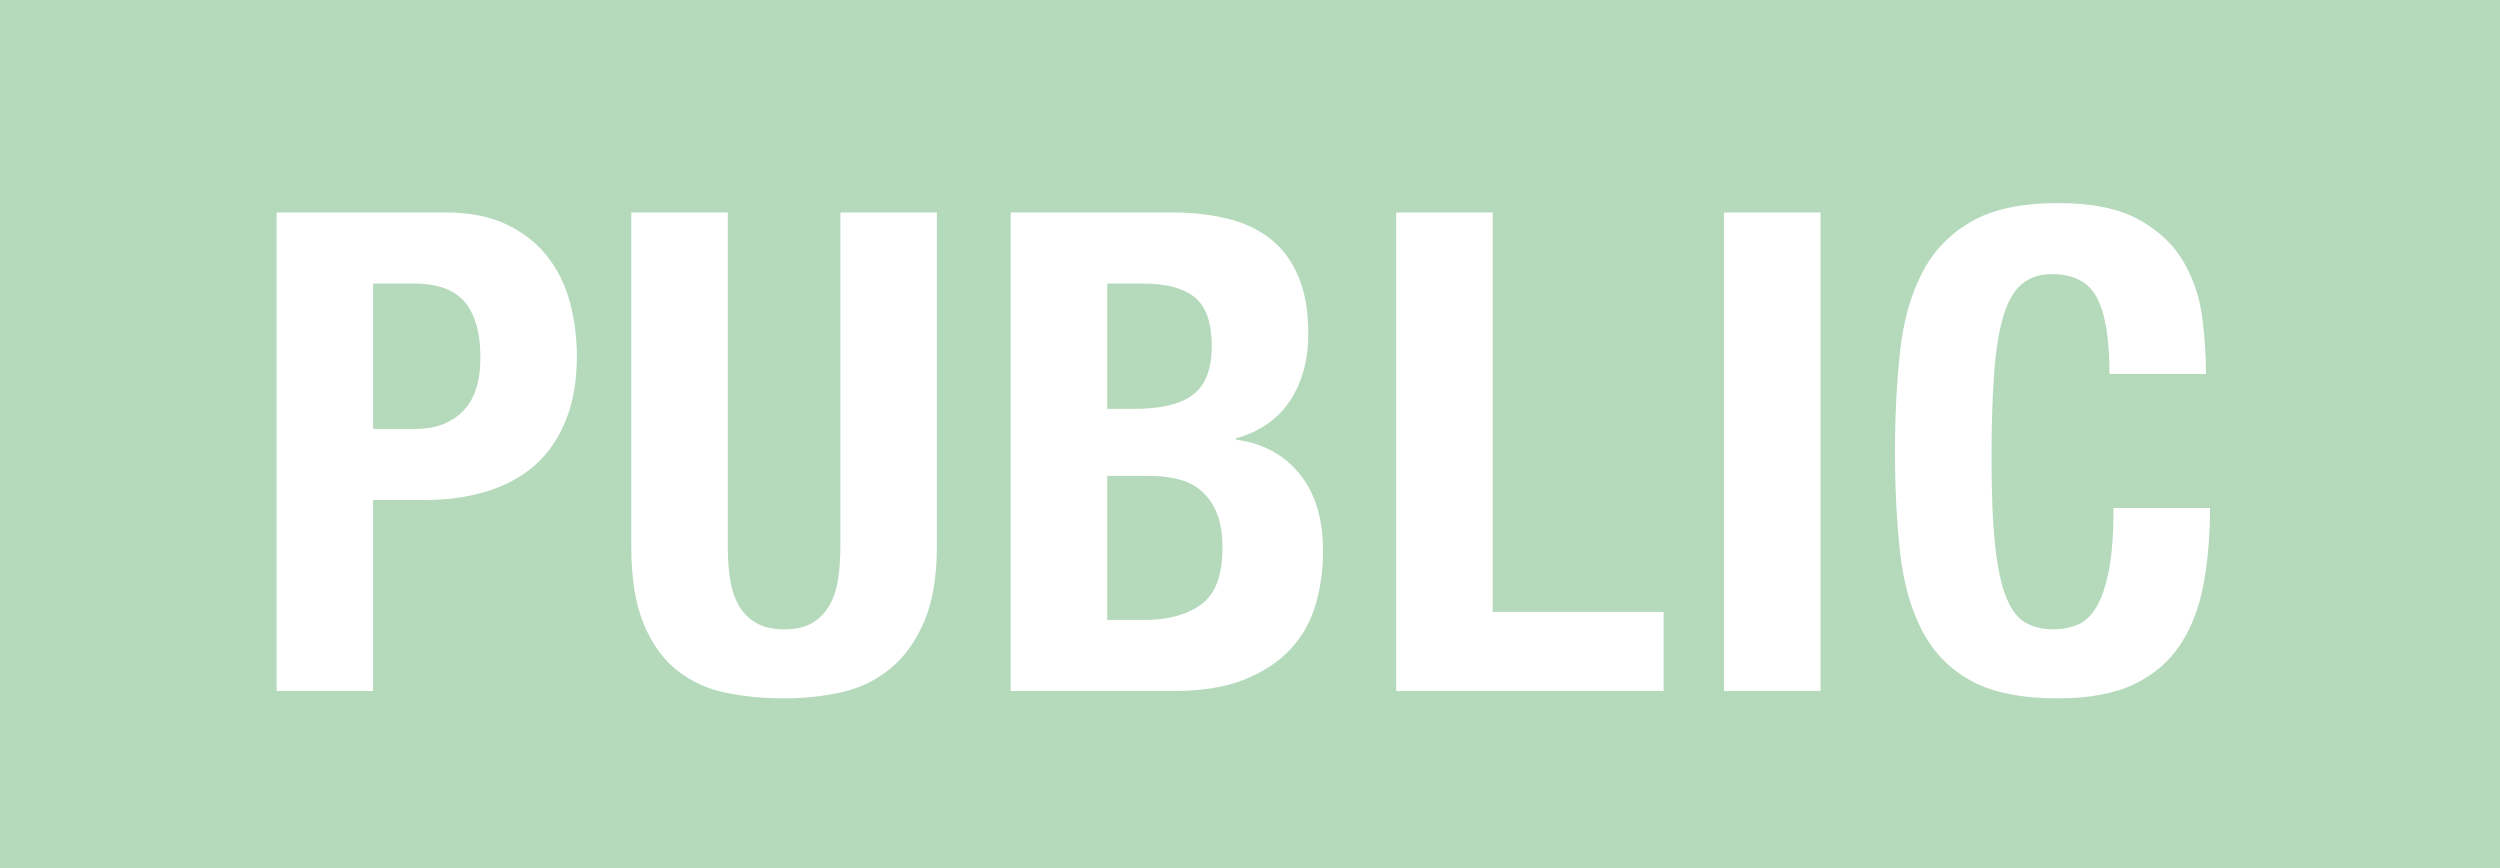 <?xml version="1.0" encoding="UTF-8" standalone="no"?>
<svg width="72px" height="25px" viewBox="0 0 72 25" version="1.1" xmlns="http://www.w3.org/2000/svg" xmlns:xlink="http://www.w3.org/1999/xlink" xmlns:sketch="http://www.bohemiancoding.com/sketch/ns">
    <!-- Generator: Sketch 3.4.2 (15855) - http://www.bohemiancoding.com/sketch -->
    <title>public</title>
    <desc>Created with Sketch.</desc>
    <defs></defs>
    <g id="Page-1" stroke="none" stroke-width="1" fill="none" fill-rule="evenodd" sketch:type="MSPage">
        <g id="public" sketch:type="MSLayerGroup">
            <rect id="Rectangle-3" fill="#B5D9BB" sketch:type="MSShapeGroup" x="0" y="0" width="72" height="25"></rect>
            <path d="M10.746,12.354 L10.746,8.165 L11.904,8.165 C12.599,8.165 13.095,8.345 13.391,8.705 C13.687,9.066 13.835,9.593 13.835,10.288 C13.835,10.996 13.664,11.517 13.323,11.852 C12.982,12.186 12.535,12.354 11.981,12.354 L10.746,12.354 Z M7.966,6.119 L7.966,19.901 L10.746,19.901 L10.746,14.4 L12.232,14.4 C12.889,14.4 13.487,14.316 14.028,14.149 C14.568,13.982 15.028,13.731 15.408,13.396 C15.787,13.061 16.083,12.63 16.296,12.103 C16.508,11.575 16.614,10.957 16.614,10.25 C16.614,9.735 16.55,9.23 16.421,8.734 C16.293,8.239 16.08,7.798 15.784,7.412 C15.488,7.026 15.099,6.714 14.616,6.476 C14.134,6.238 13.539,6.119 12.831,6.119 L7.966,6.119 Z M20.96,6.119 L18.18,6.119 L18.18,15.732 C18.18,16.658 18.302,17.411 18.547,17.99 C18.791,18.569 19.12,19.016 19.531,19.332 C19.943,19.647 20.413,19.856 20.941,19.959 C21.468,20.062 22.015,20.113 22.581,20.113 C23.148,20.113 23.694,20.056 24.222,19.94 C24.75,19.824 25.219,19.599 25.631,19.264 C26.043,18.93 26.371,18.476 26.616,17.903 C26.86,17.331 26.982,16.607 26.982,15.732 L26.982,6.119 L24.203,6.119 L24.203,15.732 C24.203,16.079 24.18,16.398 24.135,16.687 C24.09,16.977 24.007,17.228 23.884,17.44 C23.762,17.652 23.598,17.82 23.392,17.942 C23.186,18.064 22.916,18.125 22.581,18.125 C22.26,18.125 21.993,18.064 21.78,17.942 C21.568,17.82 21.401,17.652 21.278,17.44 C21.156,17.228 21.072,16.977 21.027,16.687 C20.982,16.398 20.96,16.079 20.96,15.732 L20.96,6.119 Z M31.888,17.855 L31.888,13.705 L33.085,13.705 C33.393,13.705 33.677,13.737 33.934,13.801 C34.191,13.866 34.413,13.978 34.6,14.139 C34.787,14.3 34.935,14.512 35.044,14.776 C35.153,15.04 35.208,15.371 35.208,15.77 C35.208,16.568 35.002,17.115 34.59,17.411 C34.178,17.707 33.638,17.855 32.969,17.855 L31.888,17.855 Z M31.888,11.775 L31.888,8.165 L32.892,8.165 C33.587,8.165 34.095,8.3 34.417,8.57 C34.738,8.84 34.899,9.304 34.899,9.96 C34.899,10.616 34.722,11.083 34.368,11.36 C34.014,11.636 33.451,11.775 32.679,11.775 L31.888,11.775 Z M29.108,6.119 L29.108,19.901 L33.799,19.901 C34.61,19.901 35.288,19.792 35.835,19.573 C36.382,19.354 36.826,19.061 37.167,18.695 C37.508,18.328 37.75,17.9 37.891,17.411 C38.033,16.922 38.103,16.407 38.103,15.867 C38.103,14.94 37.878,14.2 37.428,13.647 C36.977,13.094 36.366,12.765 35.594,12.662 L35.594,12.624 C36.289,12.431 36.81,12.067 37.158,11.533 C37.505,10.999 37.679,10.359 37.679,9.613 C37.679,8.956 37.582,8.403 37.389,7.953 C37.196,7.502 36.926,7.142 36.579,6.872 C36.231,6.601 35.816,6.408 35.333,6.292 C34.851,6.177 34.326,6.119 33.76,6.119 L29.108,6.119 Z M40.21,19.901 L47.912,19.901 L47.912,17.623 L42.99,17.623 L42.99,6.119 L40.21,6.119 L40.21,19.901 Z M49.652,19.901 L52.431,19.901 L52.431,6.119 L49.652,6.119 L49.652,19.901 Z M60.753,10.771 L63.533,10.771 C63.533,10.269 63.498,9.732 63.427,9.159 C63.356,8.586 63.179,8.052 62.896,7.557 C62.613,7.061 62.185,6.653 61.612,6.331 C61.04,6.009 60.258,5.849 59.267,5.849 C58.225,5.849 57.395,6.025 56.777,6.379 C56.159,6.733 55.686,7.225 55.358,7.856 C55.03,8.487 54.818,9.243 54.721,10.124 C54.625,11.006 54.576,11.968 54.576,13.01 C54.576,14.065 54.625,15.03 54.721,15.905 C54.818,16.78 55.03,17.533 55.358,18.164 C55.686,18.794 56.159,19.277 56.777,19.612 C57.395,19.946 58.225,20.113 59.267,20.113 C60.181,20.113 60.924,19.972 61.496,19.689 C62.069,19.406 62.513,19.013 62.828,18.511 C63.144,18.009 63.359,17.424 63.475,16.755 C63.591,16.086 63.649,15.378 63.649,14.631 L60.869,14.631 C60.869,15.378 60.824,15.979 60.734,16.436 C60.644,16.893 60.522,17.247 60.367,17.498 C60.213,17.749 60.029,17.916 59.817,18 C59.605,18.083 59.376,18.125 59.132,18.125 C58.836,18.125 58.575,18.064 58.35,17.942 C58.125,17.82 57.938,17.582 57.79,17.228 C57.642,16.874 57.533,16.375 57.462,15.732 C57.391,15.088 57.356,14.245 57.356,13.203 C57.356,12.225 57.382,11.398 57.433,10.723 C57.485,10.047 57.575,9.5 57.703,9.082 C57.832,8.664 58.009,8.361 58.234,8.175 C58.459,7.988 58.746,7.895 59.093,7.895 C59.724,7.895 60.158,8.123 60.396,8.58 C60.634,9.037 60.753,9.767 60.753,10.771 L60.753,10.771 Z" id="PUBLIC" fill="#FFFFFF" sketch:type="MSShapeGroup"></path>
        </g>
    </g>
</svg>